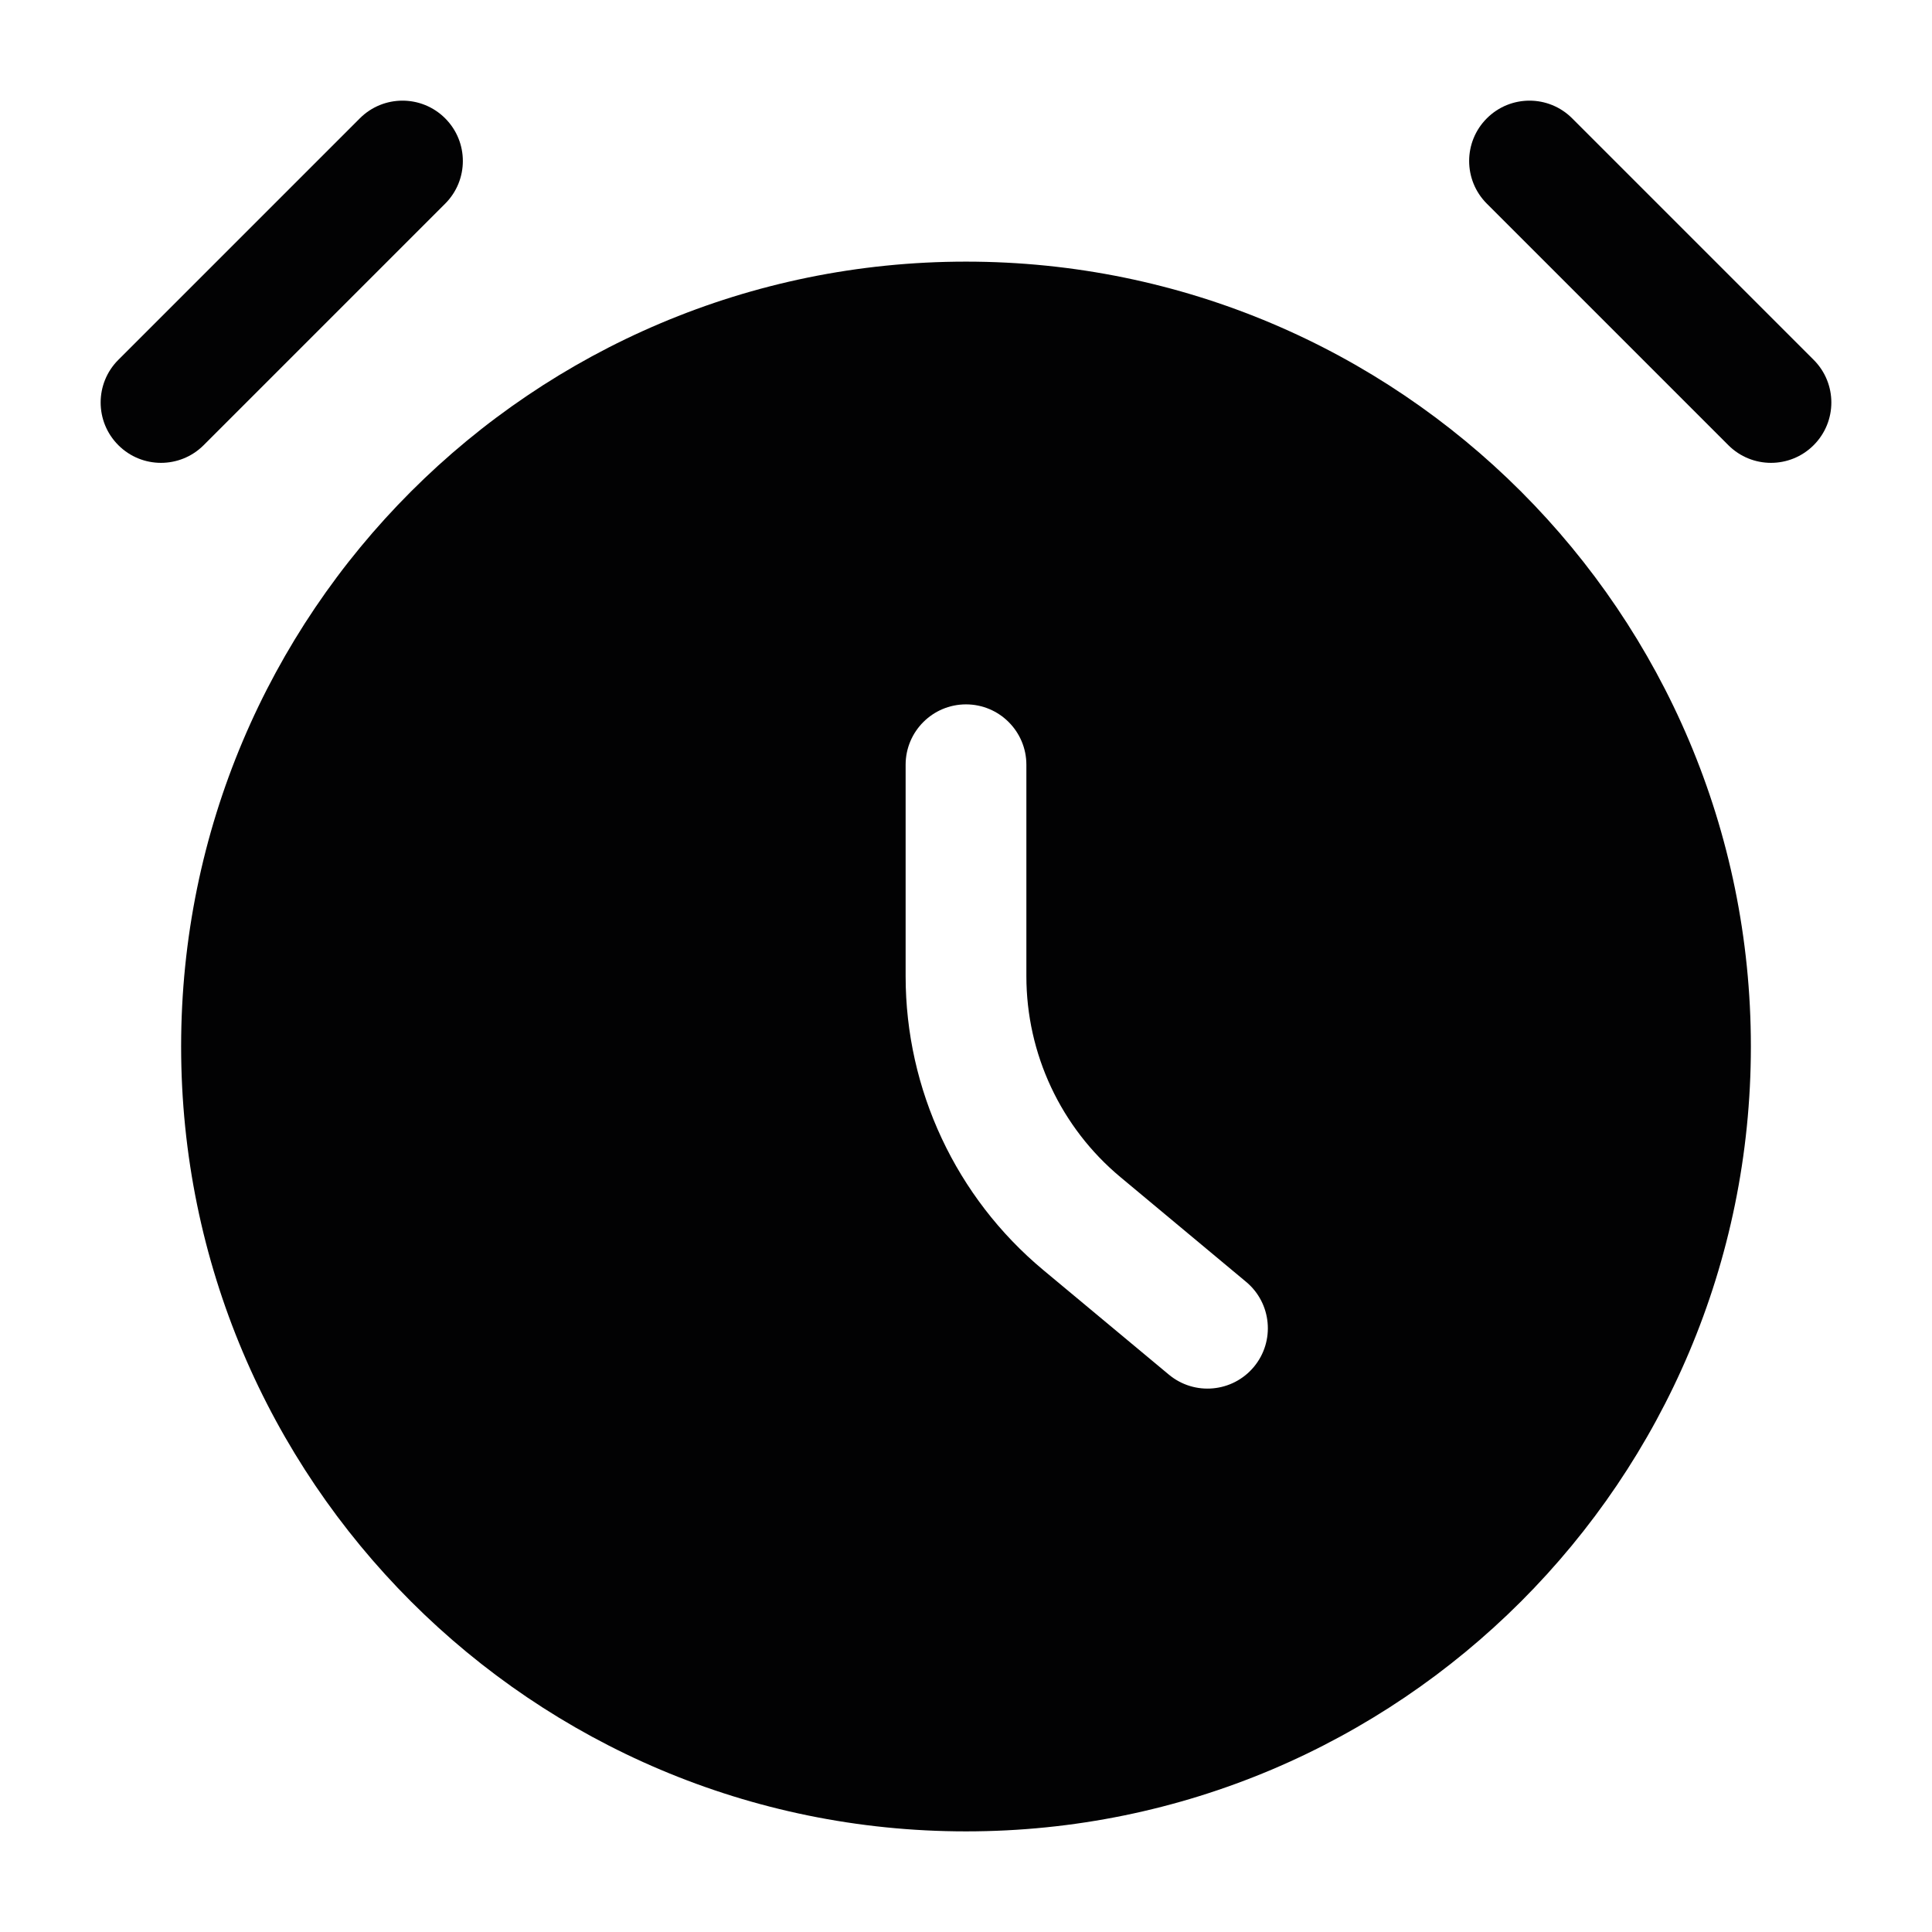 <svg width="24" height="24" viewBox="0 0 24 24" fill="none" xmlns="http://www.w3.org/2000/svg">
<path fill-rule="evenodd" clip-rule="evenodd" d="M12 22.75C6.615 22.75 2.25 18.385 2.25 13C2.25 7.615 6.615 3.25 12 3.25C17.385 3.25 21.75 7.615 21.75 13C21.75 18.385 17.385 22.75 12 22.75ZM12.75 9.5C12.75 9.086 12.414 8.75 12 8.75C11.586 8.75 11.25 9.086 11.25 9.5V12.127C11.25 13.536 11.876 14.873 12.959 15.776L14.52 17.076C14.838 17.341 15.311 17.298 15.576 16.98C15.841 16.662 15.798 16.189 15.48 15.924L13.919 14.623C13.178 14.006 12.75 13.091 12.75 12.127V9.5Z" fill="#020203"/>
<path fill-rule="evenodd" clip-rule="evenodd" d="M18.47 1.47C18.763 1.177 19.237 1.177 19.53 1.47L22.53 4.47C22.823 4.763 22.823 5.237 22.53 5.53C22.237 5.823 21.763 5.823 21.47 5.53L18.47 2.53C18.177 2.237 18.177 1.763 18.47 1.47Z" fill="#020203"/>
<path fill-rule="evenodd" clip-rule="evenodd" d="M5.53 1.47C5.823 1.763 5.823 2.237 5.53 2.53L2.53 5.53C2.237 5.823 1.763 5.823 1.47 5.53C1.177 5.237 1.177 4.763 1.47 4.47L4.47 1.47C4.763 1.177 5.237 1.177 5.53 1.47Z" fill="#020203"/>
</svg>
